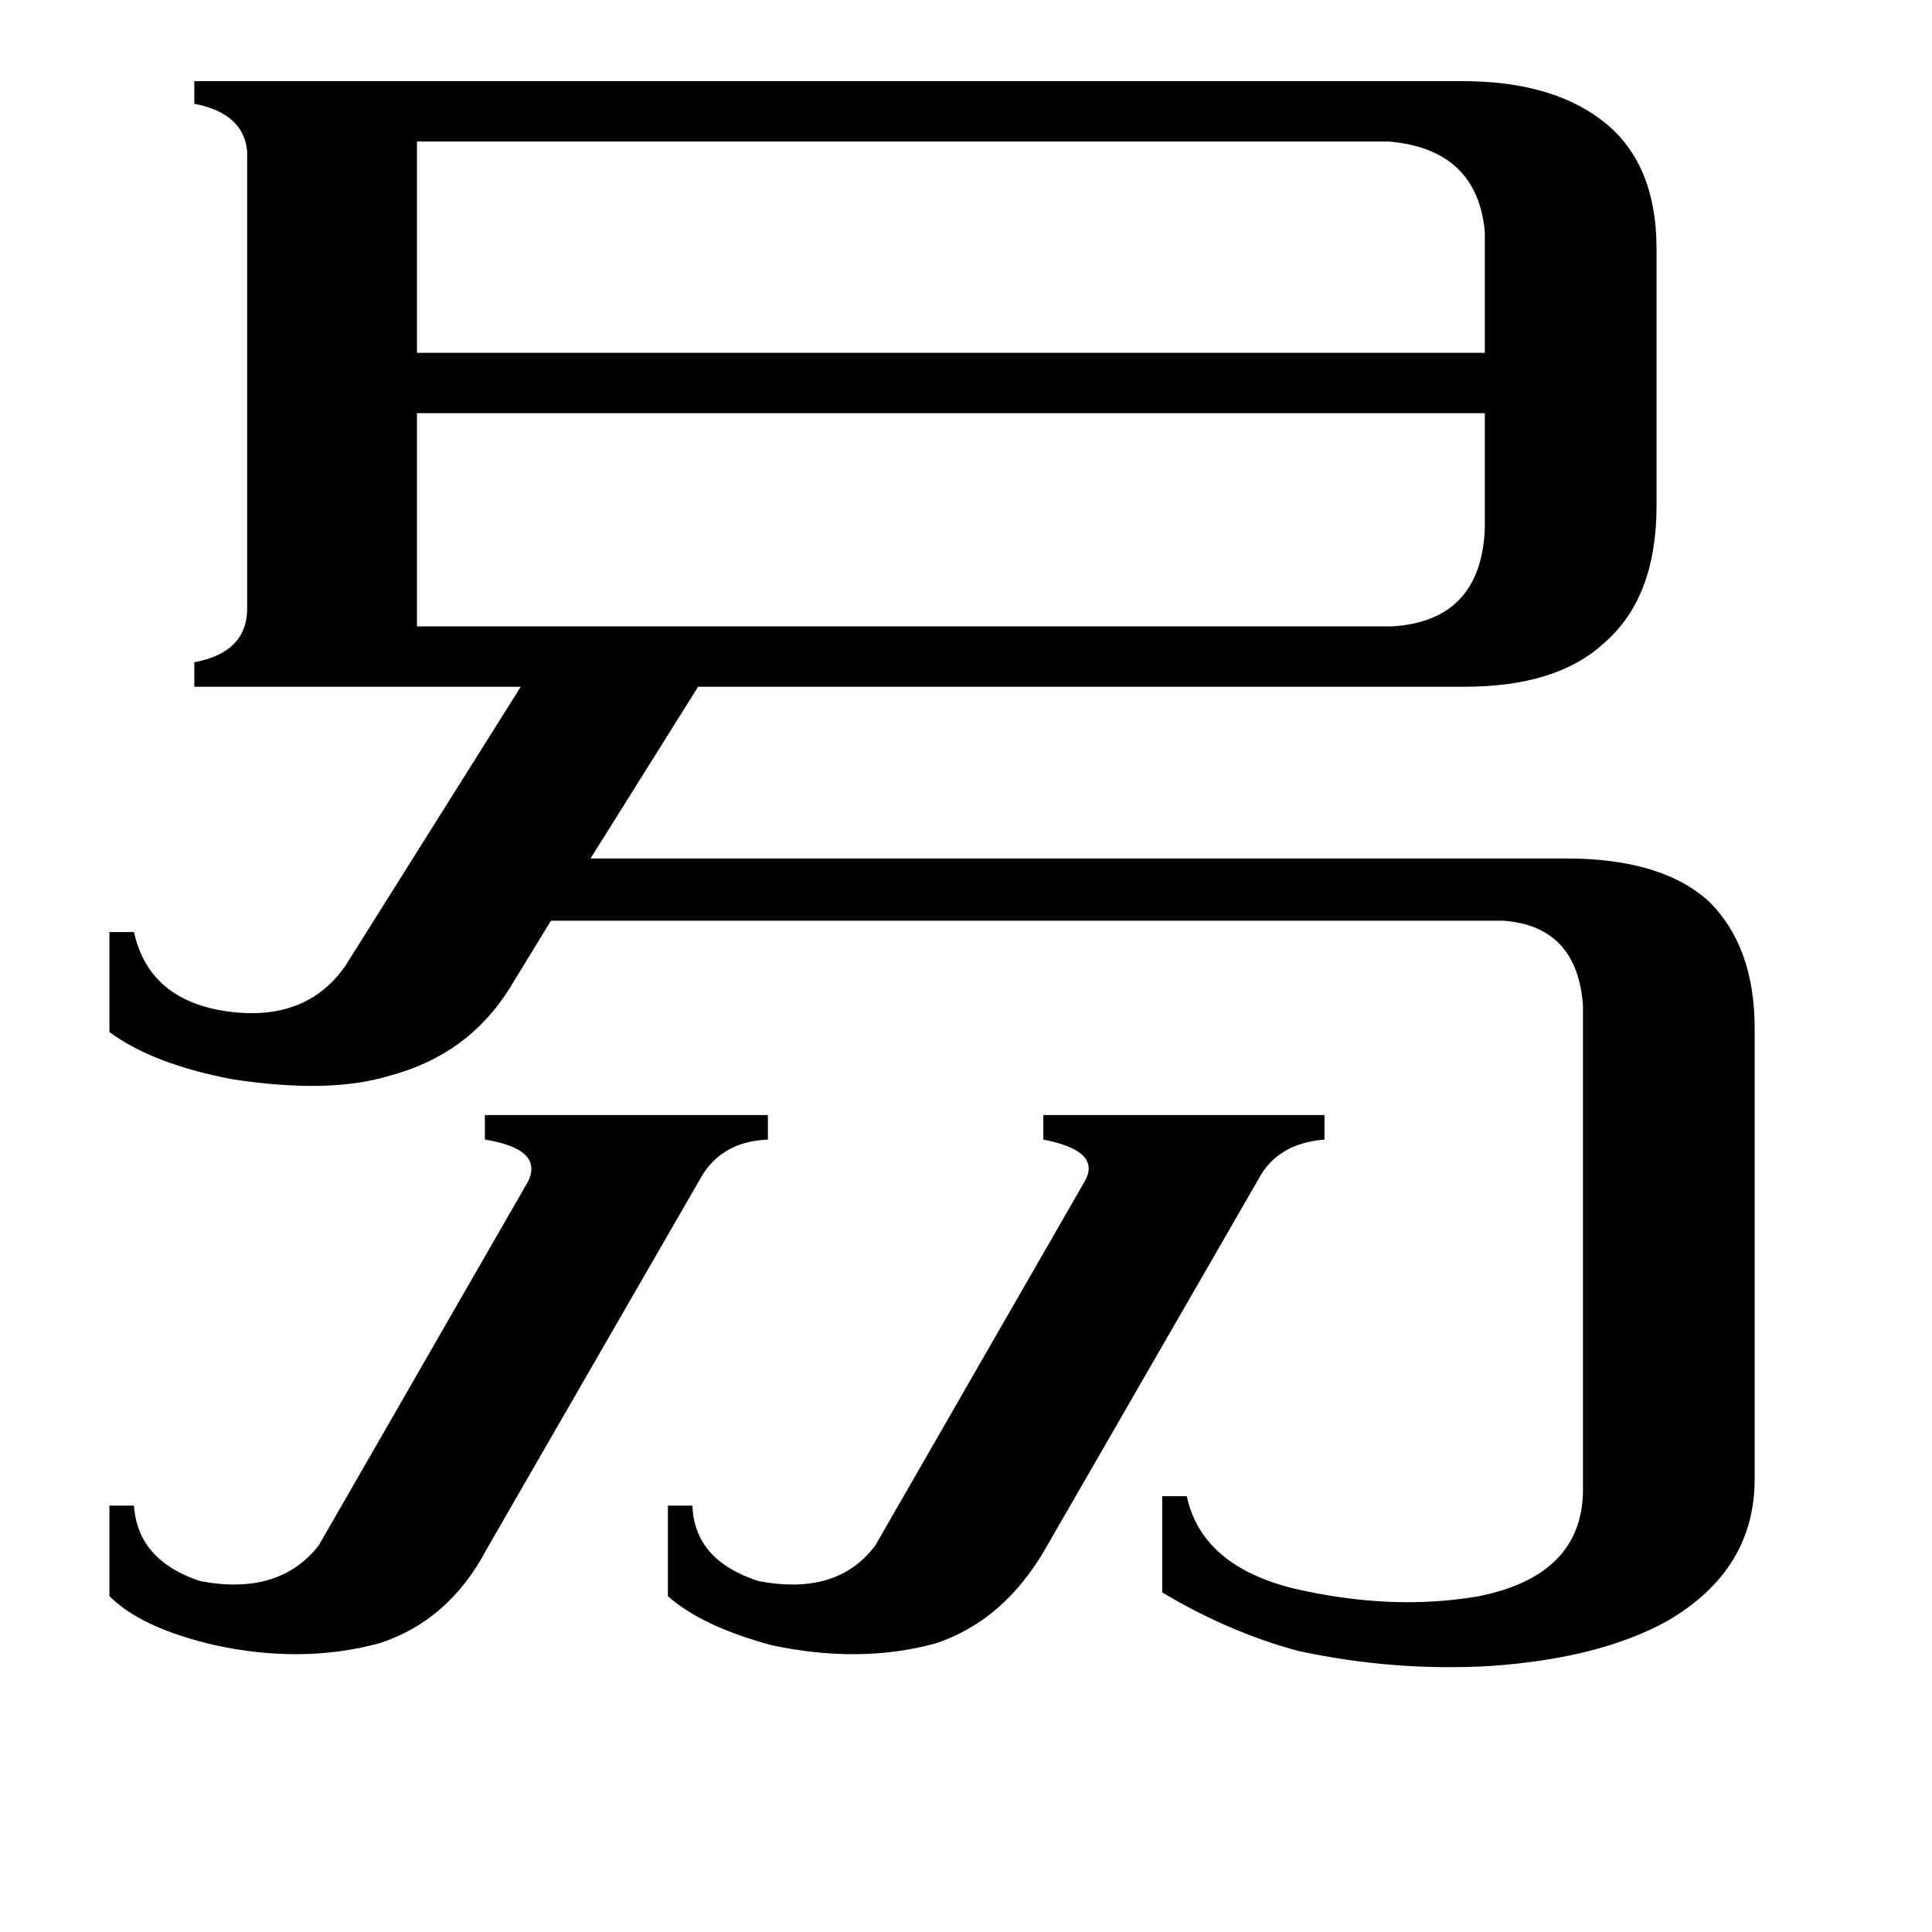 <svg xmlns="http://www.w3.org/2000/svg" viewBox="0 -800 1024 1024">
	<path fill="#000000" d="M258 21Q238 59 201 71Q160 82 114 72Q75 63 58 46V-2H71Q73 27 106 38Q148 46 169 19L280 -174Q288 -191 257 -196V-209H407V-196Q382 -195 371 -175ZM554 21Q532 59 496 71Q456 82 409 72Q372 62 354 46V-2H367Q368 27 402 38Q444 46 464 19L575 -174Q584 -190 553 -196V-209H702V-196Q677 -194 667 -175ZM221 -725V-613H787V-677Q783 -721 736 -725ZM738 -468Q785 -471 787 -520V-581H221V-468ZM270 -276Q248 -241 207 -230Q175 -220 123 -228Q81 -236 58 -253V-306H71Q79 -270 120 -264Q162 -258 183 -288L276 -436H103V-449Q130 -454 131 -476V-720Q129 -740 103 -745V-757H775Q821 -757 848 -737Q878 -715 878 -668V-532Q878 -483 850 -459Q825 -436 776 -436H370L313 -345H830Q881 -345 906 -322Q930 -298 930 -255V-16Q930 32 884 59Q848 79 790 83Q739 86 688 75Q651 65 616 44V-7H629Q637 30 686 42Q738 54 784 46Q838 35 839 -9V-267Q836 -309 797 -312H292Z"/>
</svg>